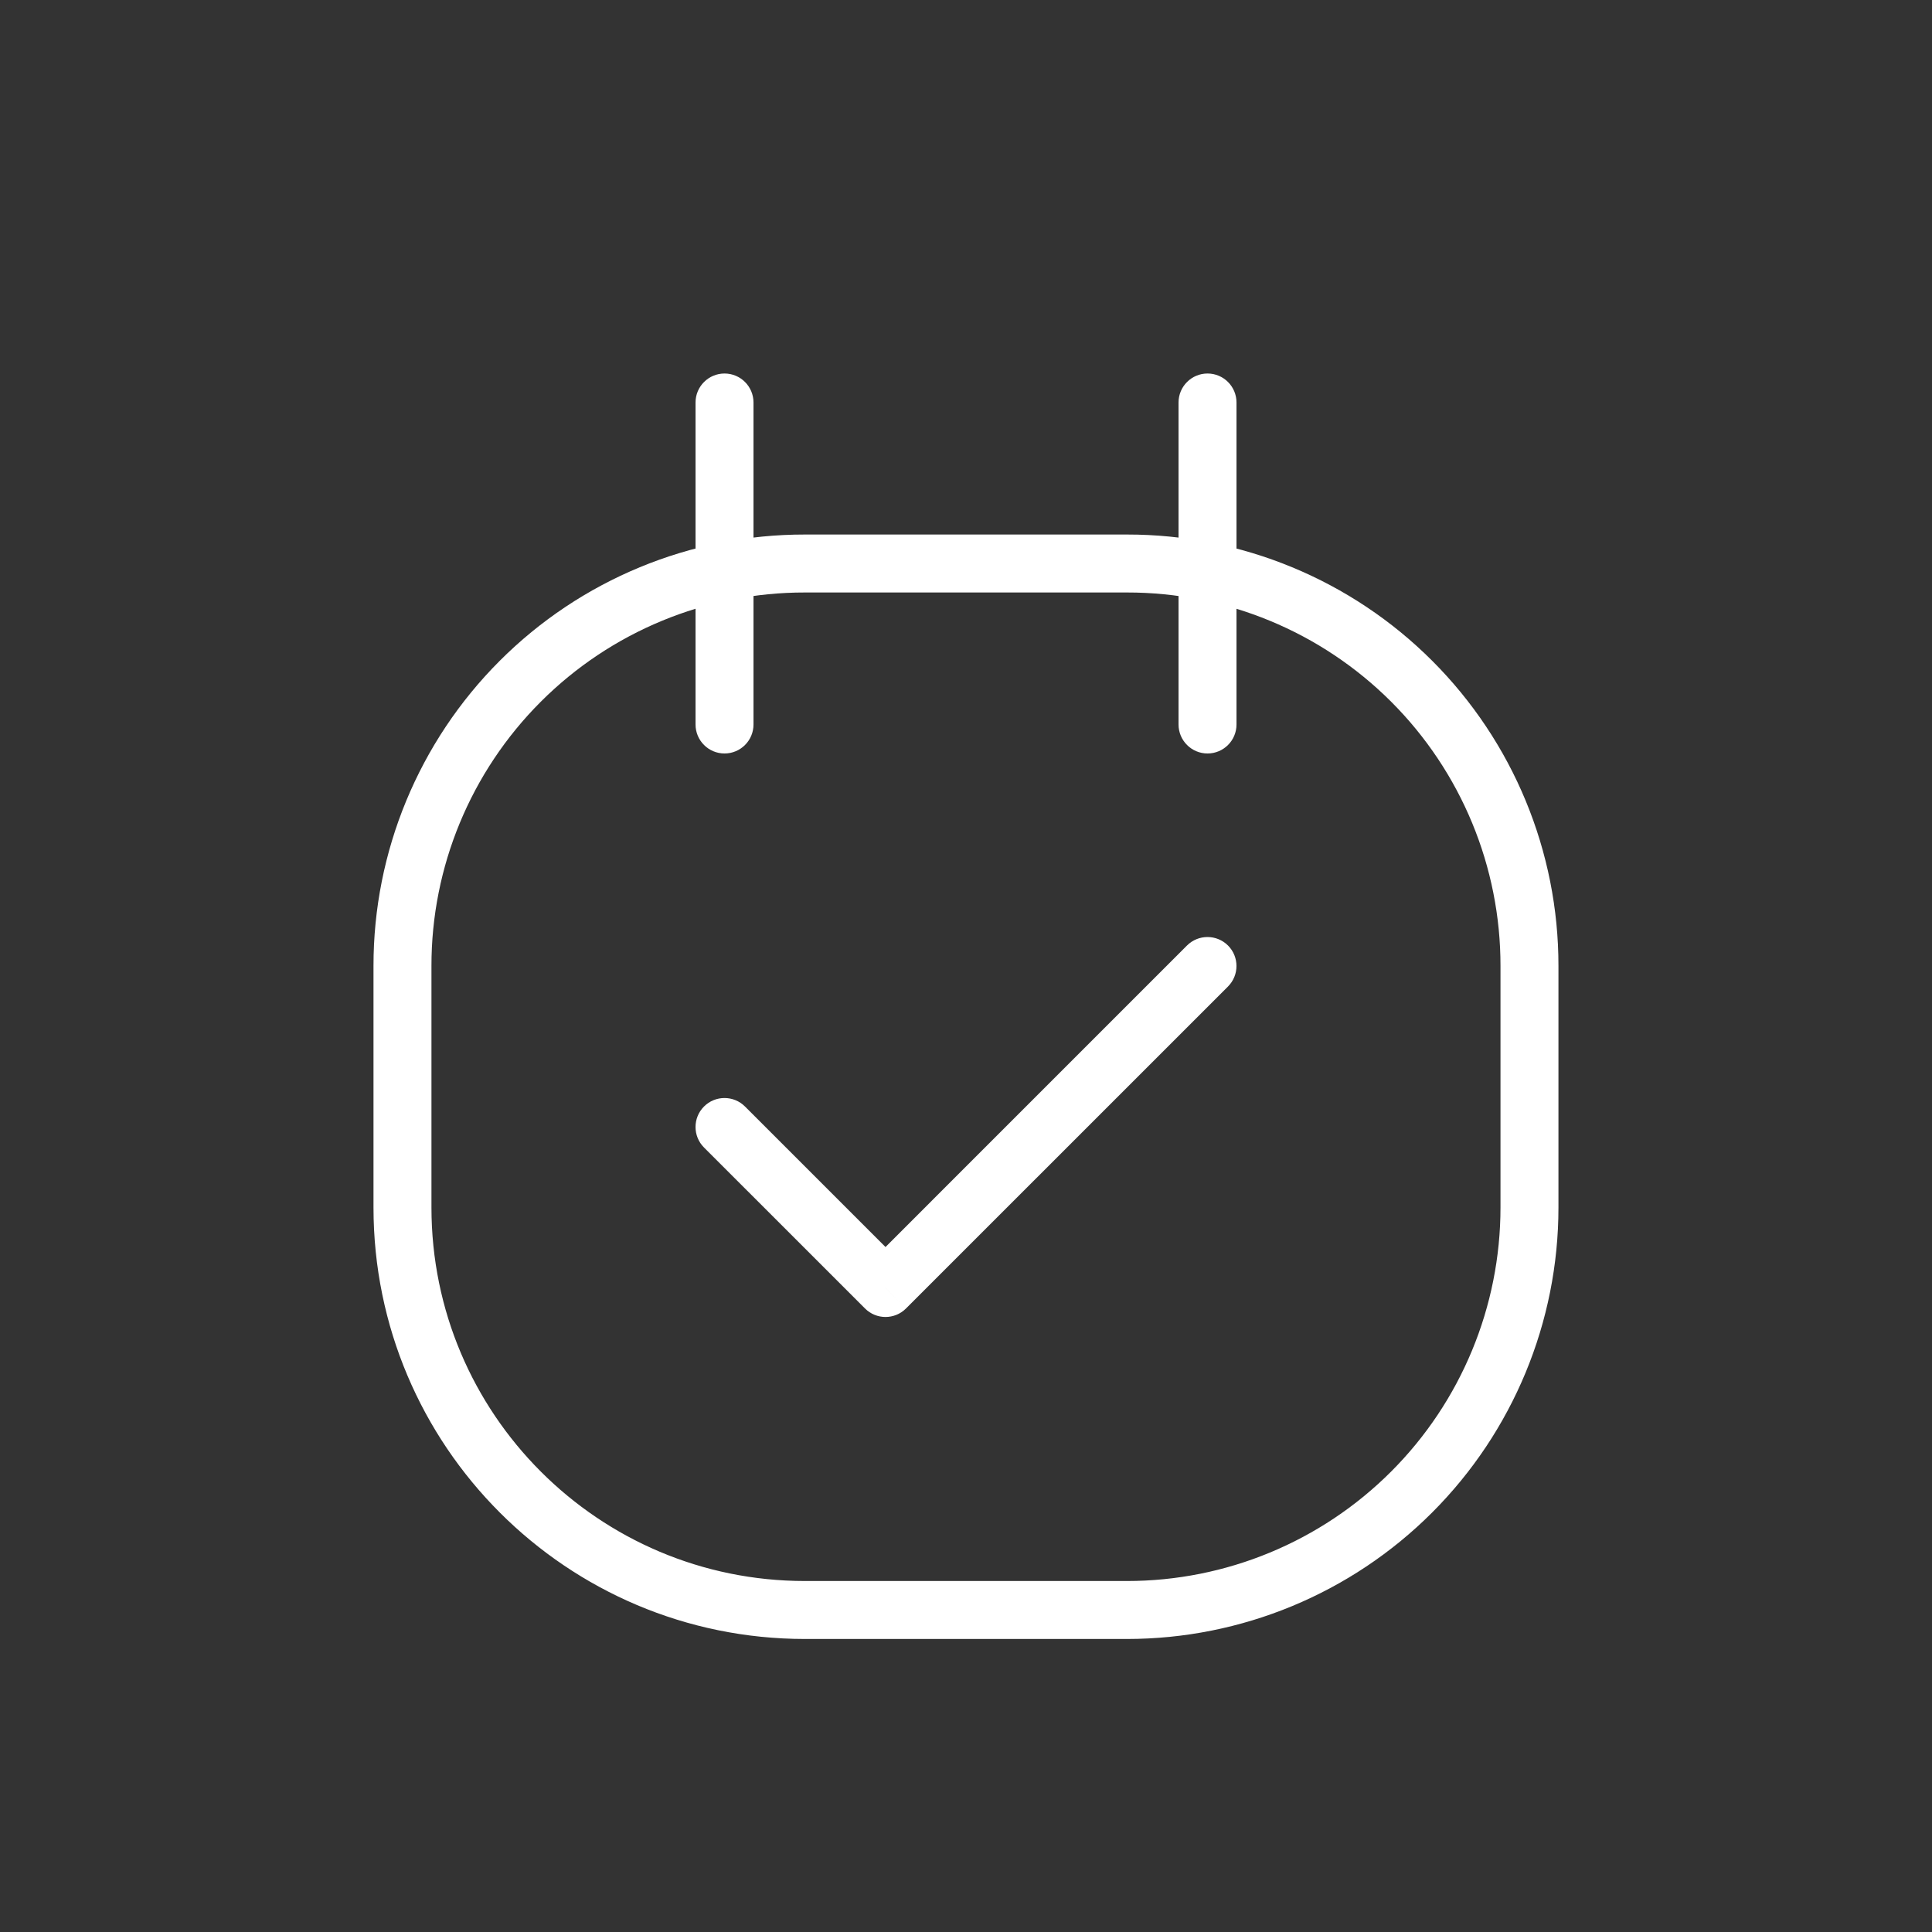 <svg width="100" height="100" viewBox="0 0 100 100" fill="none" xmlns="http://www.w3.org/2000/svg">
<rect x="0" y="0" width="100" height="100" fill="#333333" stroke="none"/>
<path fill-rule="evenodd" clip-rule="evenodd" d="M20.832 50V62.5C20.832 74.006 30.159 83.333 41.665 83.333H58.332C63.857 83.333 69.156 81.138 73.063 77.231C76.97 73.325 79.165 68.025 79.165 62.5V50C79.171 44.473 76.978 39.171 73.07 35.263C69.161 31.354 63.859 29.161 58.332 29.167H41.665C36.138 29.161 30.836 31.354 26.928 35.263C23.02 39.171 20.826 44.473 20.832 50V50Z" stroke="white" stroke-width="3" stroke-linecap="round" stroke-linejoin="round"/>
<path d="M36.001 37.5C36.001 38.328 36.673 39 37.501 39C38.33 39 39.001 38.328 39.001 37.5H36.001ZM39.001 20.833C39.001 20.005 38.33 19.333 37.501 19.333C36.673 19.333 36.001 20.005 36.001 20.833H39.001ZM61.001 37.5C61.001 38.328 61.673 39 62.501 39C63.33 39 64.001 38.328 64.001 37.5H61.001ZM64.001 20.833C64.001 20.005 63.33 19.333 62.501 19.333C61.673 19.333 61.001 20.005 61.001 20.833H64.001ZM38.561 57.273C37.975 56.687 37.025 56.687 36.439 57.273C35.854 57.858 35.854 58.808 36.439 59.394L38.561 57.273ZM45.833 66.667L44.773 67.727C45.358 68.313 46.308 68.313 46.894 67.727L45.833 66.667ZM63.561 51.061C64.146 50.475 64.146 49.525 63.561 48.939C62.975 48.354 62.025 48.354 61.439 48.939L63.561 51.061ZM39.001 37.5V20.833H36.001V37.5H39.001ZM64.001 37.5V20.833H61.001V37.5H64.001ZM36.439 59.394L44.773 67.727L46.894 65.606L38.561 57.273L36.439 59.394ZM46.894 67.727L63.561 51.061L61.439 48.939L44.773 65.606L46.894 67.727Z" fill="white"/>
</svg>
